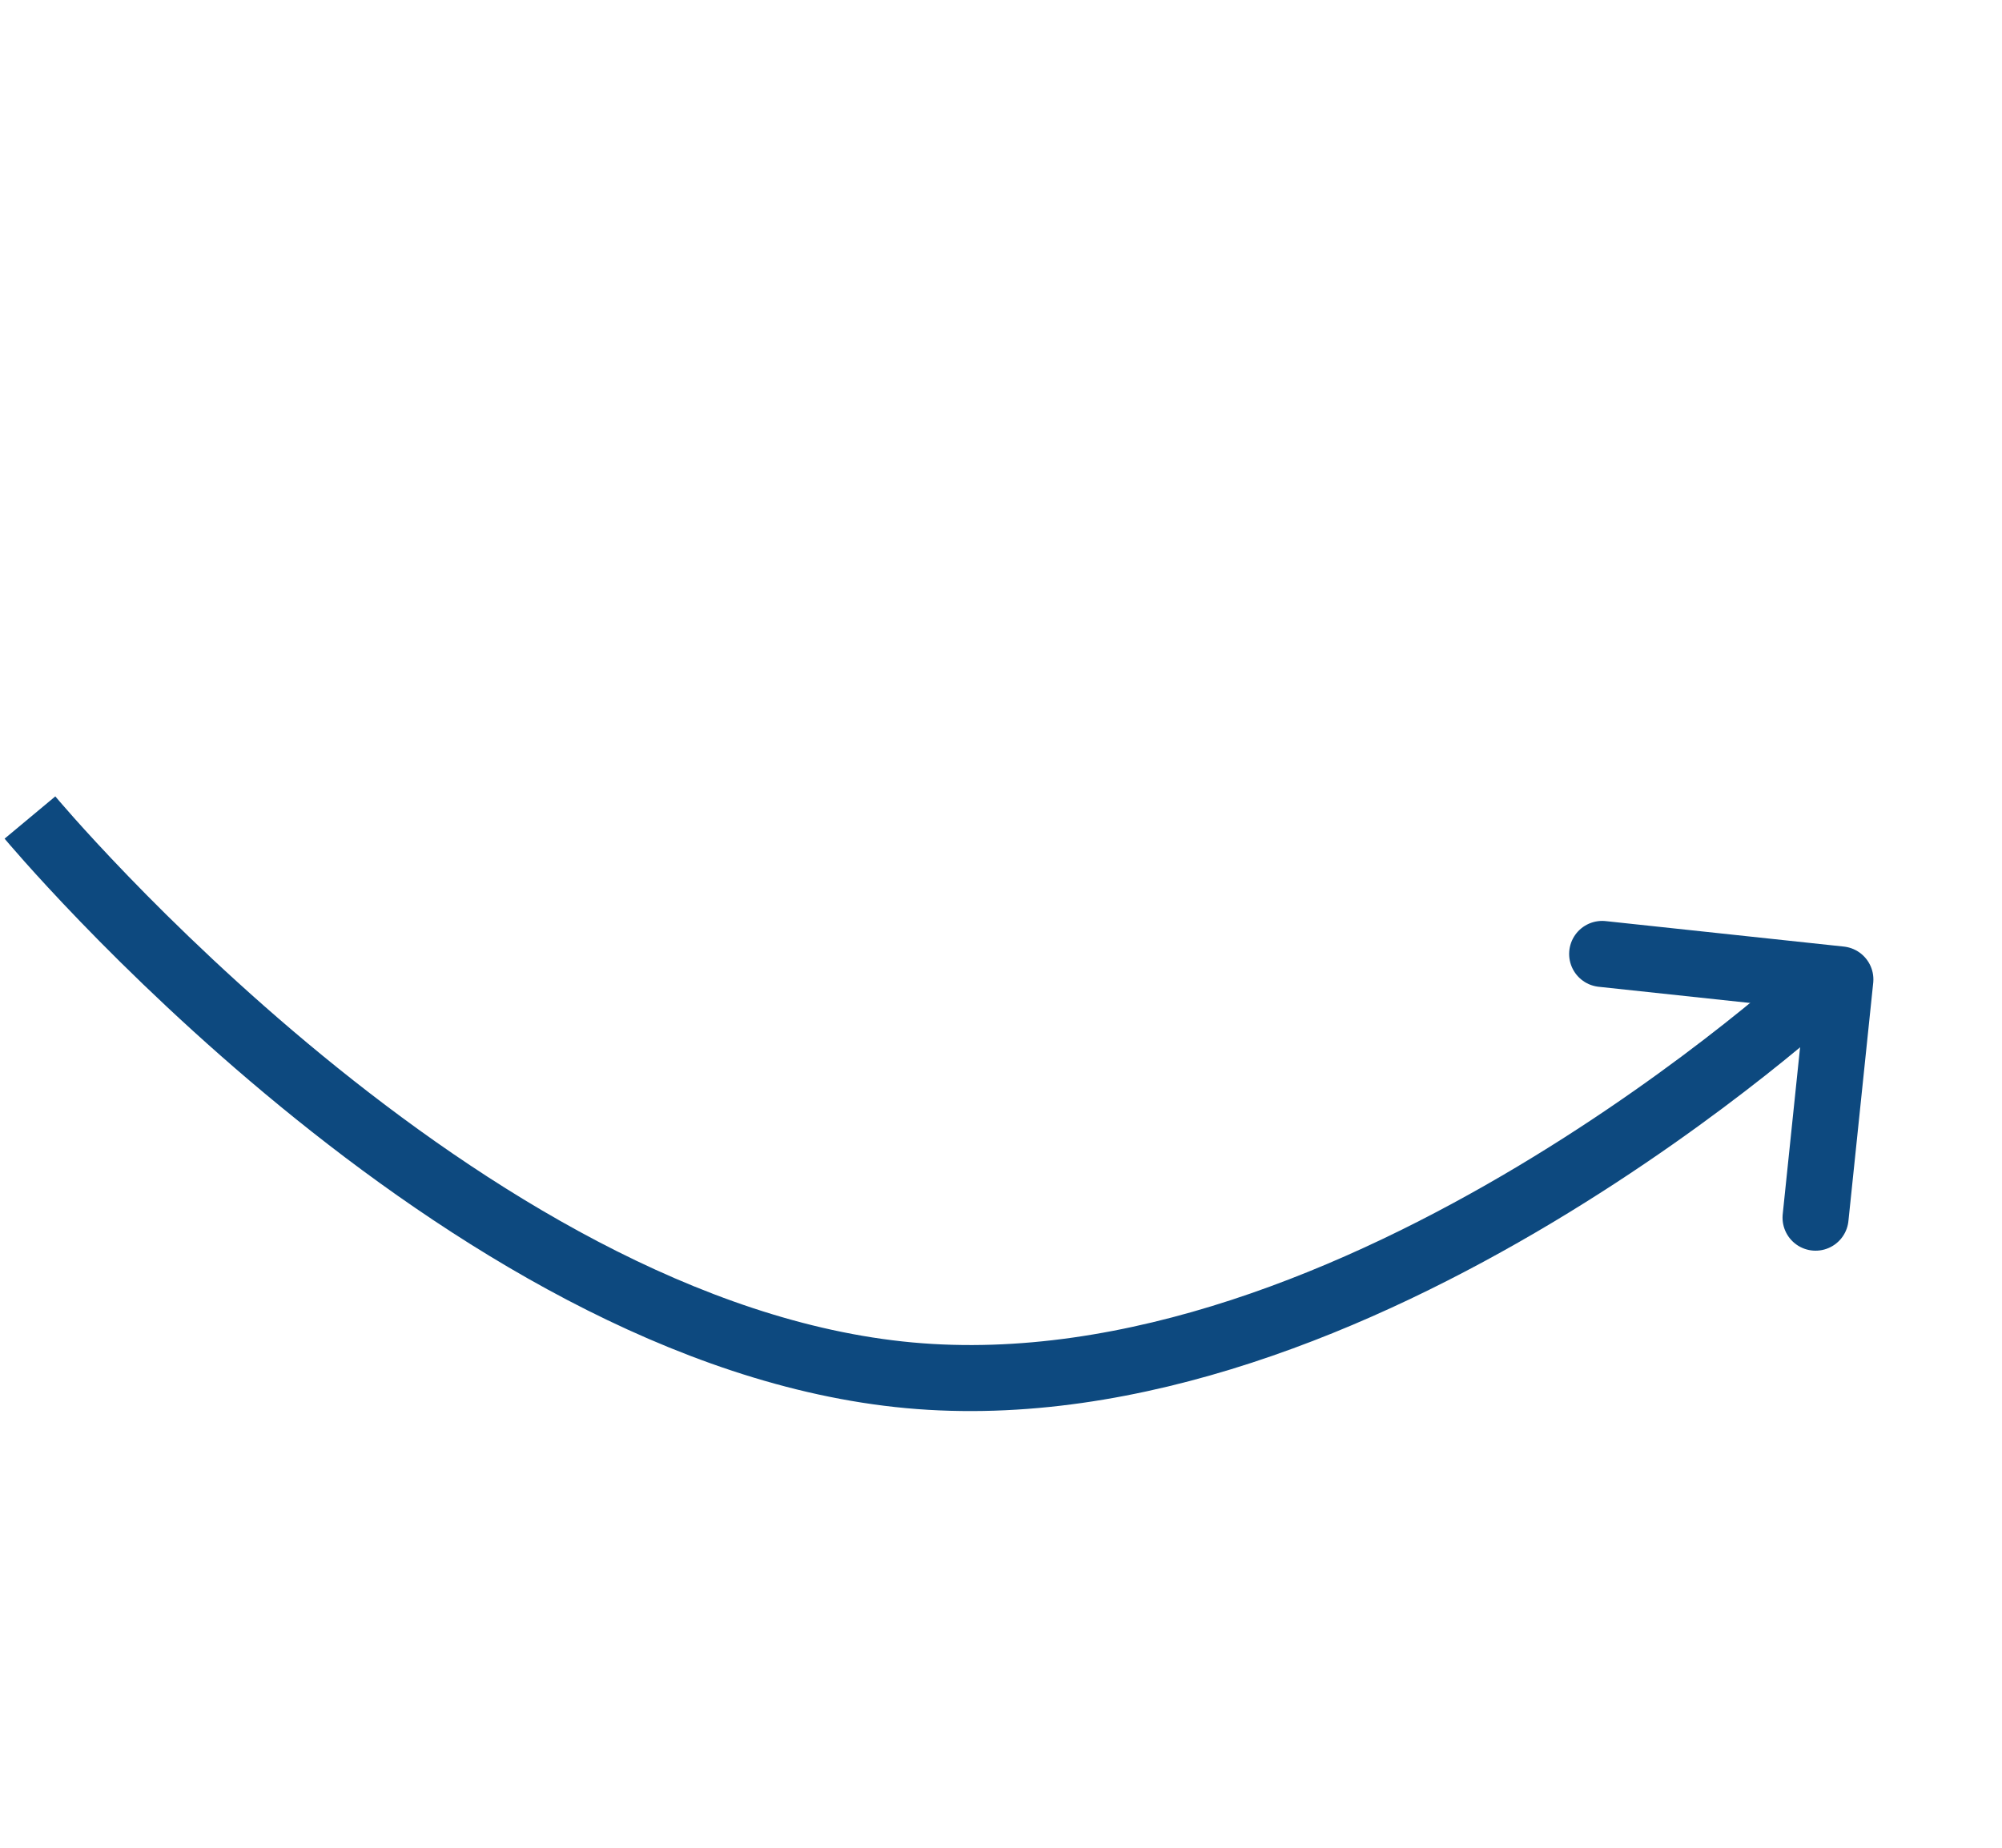 <svg xmlns="http://www.w3.org/2000/svg" width="60.645" height="55.999" viewBox="0 0 60.645 55.999">
    <g id="Group_116" transform="translate(26.255 -0.58) rotate(45)">
        <path id="Vector" d="M0,10.272,5.121,5.136,0,0" transform="matrix(0.105, -0.995, 0.995, 0.105, 36.599, 5.093)"
              fill="none" stroke="#0d497f" stroke-linecap="round" stroke-linejoin="round" stroke-width="2"/>
        <path id="Path_2621" d="M0,34.9s20.289,1.84,30.783-6.885S41.975,0,41.975,0"
              transform="translate(0 0.947)" fill="none" stroke="#0d497f" stroke-width="2"/>
    </g>
</svg>
